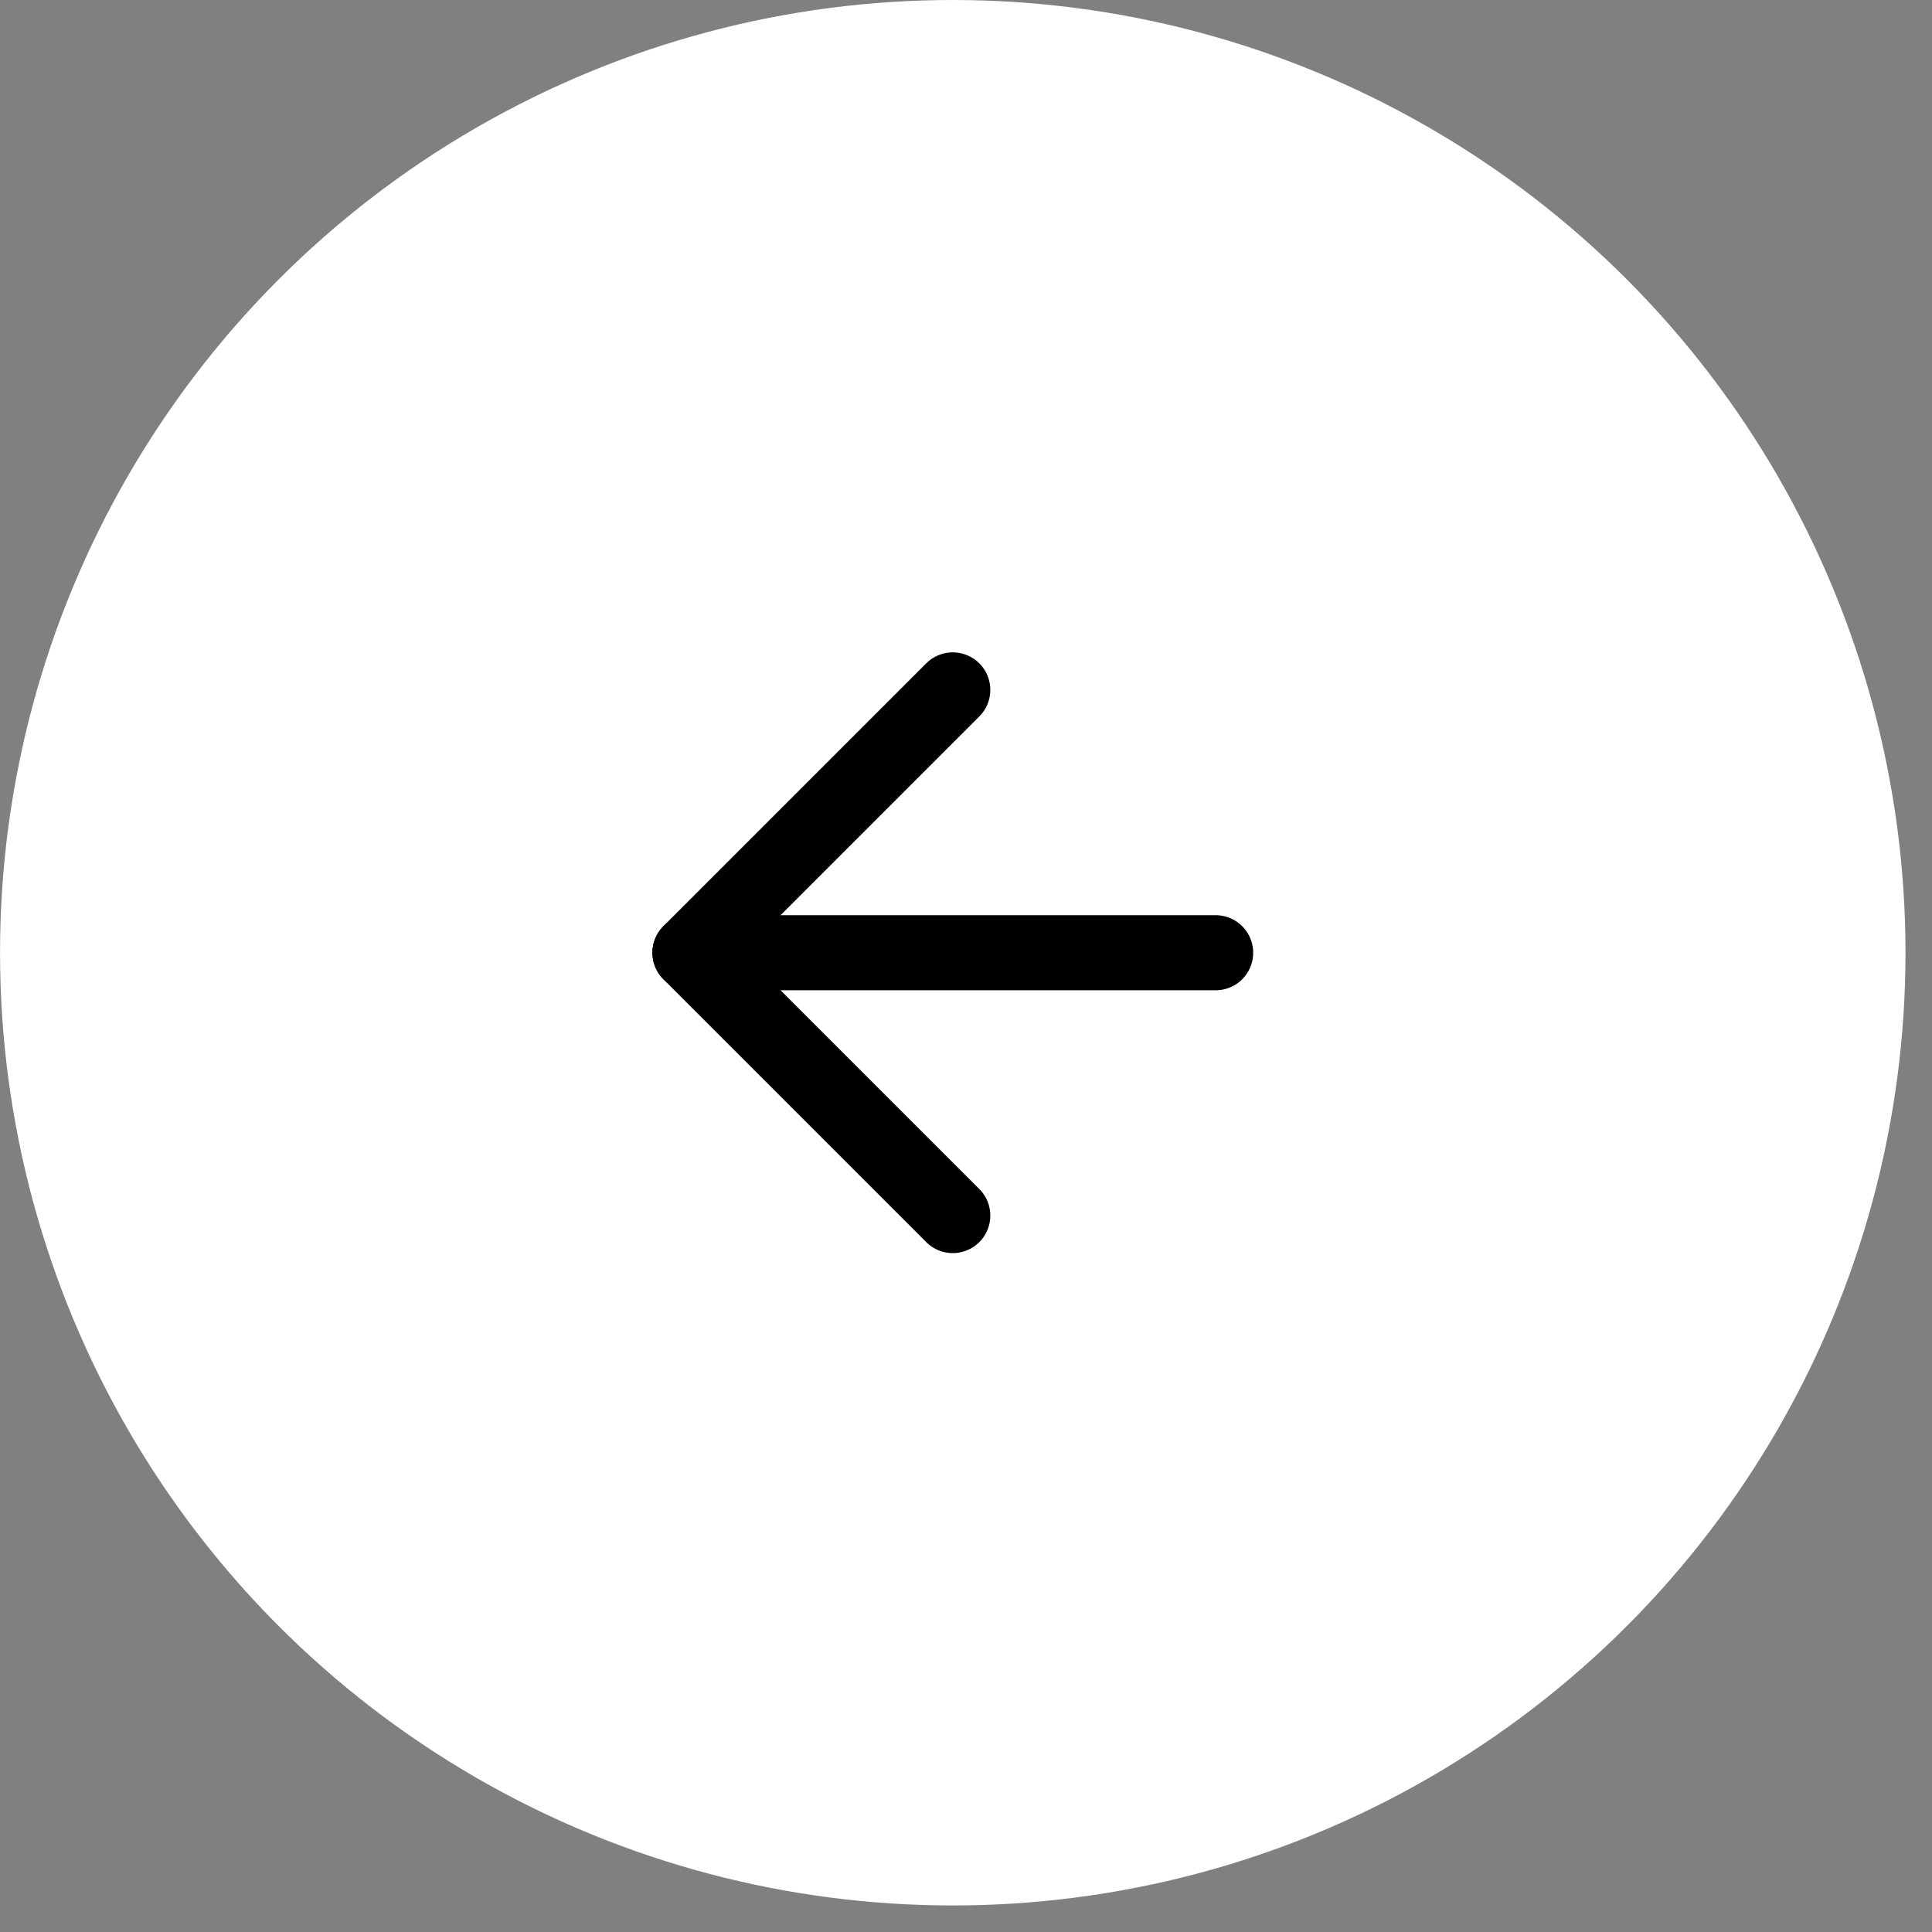 <svg width="53" height="53" viewBox="0 0 53 53" fill="none" xmlns="http://www.w3.org/2000/svg">
<rect x="0" y="0" width="53" height="53" fill="#808080" stroke="none"/>
<circle cx="26.137" cy="26.136" r="26.136" transform="rotate(-180 26.137 26.136)" fill="white"/>
<path d="M33.348 26.136L18.928 26.136" stroke="black" stroke-width="2.06" stroke-linecap="round" stroke-linejoin="round"/>
<path d="M26.137 33.346L18.927 26.136L26.137 18.926" stroke="black" stroke-width="2.06" stroke-linecap="round" stroke-linejoin="round"/>
</svg>
